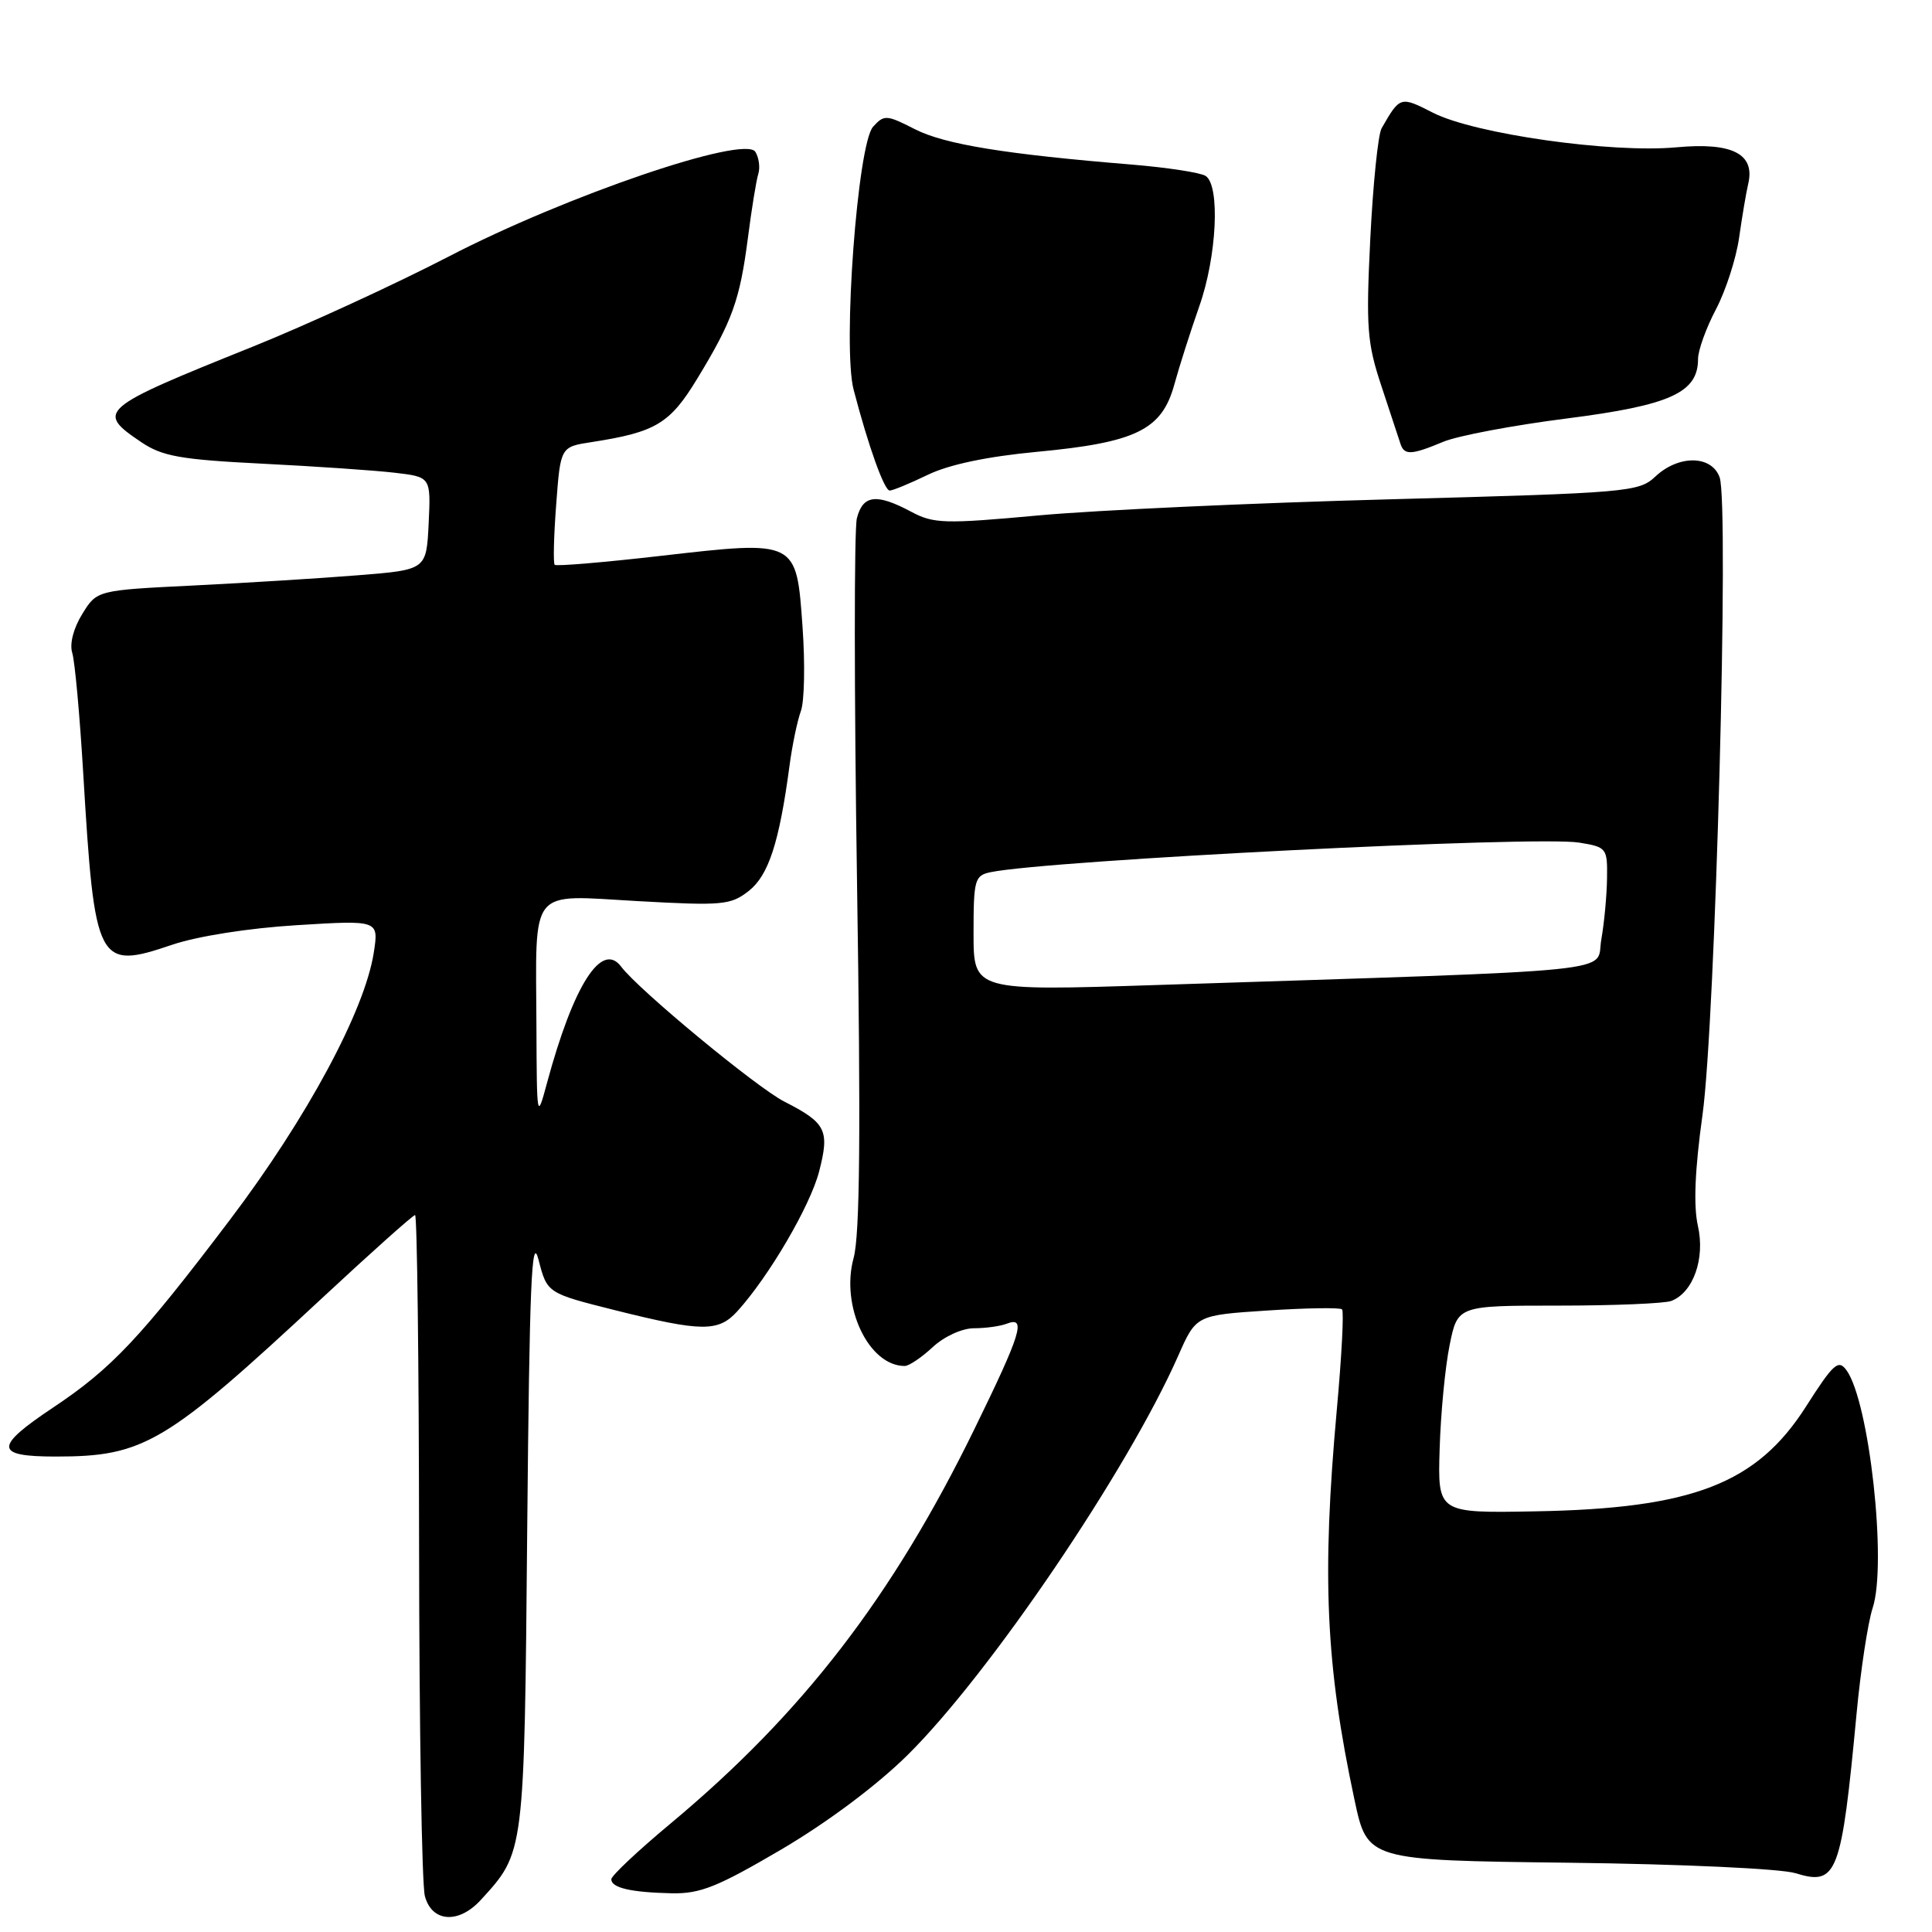 <?xml version="1.0" encoding="UTF-8" standalone="no"?>
<!DOCTYPE svg PUBLIC "-//W3C//DTD SVG 1.1//EN" "http://www.w3.org/Graphics/SVG/1.1/DTD/svg11.dtd" >
<svg xmlns="http://www.w3.org/2000/svg" xmlns:xlink="http://www.w3.org/1999/xlink" version="1.1" viewBox="0 0 256 256">
 <g >
 <path fill="currentColor"
d=" M 63.71 251.75 C 69.52 245.39 69.47 245.83 69.86 202.50 C 70.16 170.16 70.44 163.35 71.36 166.93 C 72.50 171.35 72.50 171.35 81.50 173.61 C 93.03 176.49 95.18 176.51 97.70 173.75 C 101.88 169.15 107.36 159.79 108.54 155.22 C 109.95 149.76 109.47 148.79 103.91 145.96 C 100.23 144.07 84.60 131.15 82.31 128.09 C 79.73 124.65 75.99 130.51 72.48 143.50 C 71.15 148.44 71.13 148.34 71.08 136.00 C 71.00 117.28 69.95 118.59 84.47 119.40 C 95.75 120.03 96.82 119.93 99.22 118.05 C 101.84 115.98 103.25 111.66 104.61 101.50 C 104.97 98.75 105.66 95.47 106.12 94.22 C 106.59 92.96 106.69 87.95 106.34 83.06 C 105.52 71.52 105.66 71.58 87.51 73.66 C 80.02 74.52 73.71 75.05 73.50 74.84 C 73.29 74.63 73.38 71.02 73.70 66.83 C 74.27 59.21 74.27 59.21 78.39 58.58 C 86.91 57.26 88.77 56.14 92.41 50.14 C 97.05 42.51 98.03 39.77 99.10 31.54 C 99.59 27.71 100.21 23.89 100.48 23.04 C 100.74 22.19 100.56 20.88 100.09 20.12 C 98.67 17.86 75.01 25.93 59.50 33.97 C 52.35 37.67 40.65 43.05 33.50 45.93 C 13.07 54.14 12.65 54.50 18.75 58.61 C 21.50 60.46 23.94 60.90 34.75 61.44 C 41.76 61.79 49.66 62.33 52.30 62.64 C 57.09 63.20 57.09 63.20 56.80 69.35 C 56.50 75.50 56.50 75.50 47.50 76.22 C 42.55 76.62 32.73 77.23 25.67 77.58 C 12.84 78.21 12.84 78.21 10.90 81.36 C 9.74 83.23 9.20 85.31 9.57 86.50 C 9.92 87.60 10.57 94.80 11.03 102.50 C 12.55 127.86 12.90 128.54 22.80 125.19 C 26.16 124.05 32.95 122.98 39.34 122.59 C 50.19 121.92 50.19 121.92 49.53 126.21 C 48.35 133.88 40.68 148.14 30.46 161.64 C 18.61 177.29 14.80 181.33 7.05 186.50 C -0.81 191.74 -0.75 193.00 7.37 193.00 C 19.10 193.00 21.91 191.33 42.76 171.93 C 49.22 165.92 54.73 161.00 55.00 161.00 C 55.27 161.00 55.51 180.69 55.53 204.75 C 55.55 228.81 55.89 249.74 56.30 251.25 C 57.23 254.72 60.78 254.96 63.71 251.75 Z  M 103.57 245.04 C 109.70 241.43 116.24 236.53 120.29 232.52 C 131.15 221.77 149.43 194.79 156.11 179.67 C 158.49 174.27 158.49 174.27 167.93 173.65 C 173.12 173.31 177.57 173.24 177.83 173.50 C 178.09 173.76 177.78 179.71 177.14 186.73 C 175.13 208.91 175.66 220.60 179.48 238.50 C 181.19 246.50 181.19 246.50 207.85 246.82 C 222.78 247.00 236.00 247.61 237.92 248.21 C 243.43 249.91 243.99 248.43 246.01 227.02 C 246.55 221.26 247.51 214.99 248.13 213.09 C 250.07 207.24 247.69 185.70 244.66 181.55 C 243.59 180.09 242.93 180.69 239.30 186.38 C 232.78 196.60 224.30 199.89 203.44 200.26 C 190.50 200.50 190.50 200.50 190.76 192.00 C 190.90 187.32 191.49 181.14 192.08 178.25 C 193.14 173.00 193.14 173.00 206.49 173.00 C 213.83 173.00 220.56 172.72 221.46 172.38 C 224.37 171.26 225.96 166.76 224.98 162.43 C 224.38 159.78 224.58 154.99 225.59 147.73 C 227.30 135.43 229.14 66.81 227.86 63.25 C 226.80 60.30 222.43 60.25 219.35 63.14 C 217.16 65.20 215.79 65.31 184.21 66.16 C 166.14 66.64 145.20 67.60 137.67 68.29 C 125.15 69.44 123.71 69.40 120.74 67.81 C 116.13 65.35 114.33 65.57 113.54 68.68 C 113.17 70.15 113.18 91.86 113.56 116.93 C 114.07 150.06 113.94 163.64 113.11 166.68 C 111.35 173.08 115.10 181.00 119.88 181.00 C 120.44 181.00 122.11 179.88 123.59 178.50 C 125.12 177.08 127.49 176.00 129.06 176.00 C 130.59 176.00 132.55 175.73 133.42 175.39 C 136.02 174.39 135.32 176.67 129.09 189.41 C 118.25 211.58 106.35 227.03 88.92 241.57 C 84.56 245.20 81.00 248.55 81.00 249.01 C 81.00 250.15 83.60 250.75 89.00 250.87 C 92.79 250.95 95.09 250.02 103.57 245.04 Z  M 122.95 62.91 C 125.76 61.55 130.83 60.49 137.39 59.87 C 150.51 58.64 153.94 56.97 155.59 51.00 C 156.27 48.52 157.77 43.84 158.91 40.59 C 161.24 34.00 161.70 24.57 159.75 23.31 C 159.06 22.87 154.68 22.20 150.00 21.81 C 133.24 20.44 125.17 19.13 121.23 17.12 C 117.47 15.20 117.15 15.18 115.69 16.79 C 113.63 19.08 111.63 45.99 113.11 51.64 C 115.07 59.15 117.17 65.00 117.89 65.00 C 118.30 65.00 120.57 64.06 122.95 62.91 Z  M 191.24 58.54 C 193.15 57.74 200.52 56.35 207.61 55.45 C 221.32 53.70 225.00 52.03 225.00 47.57 C 225.00 46.42 226.07 43.46 227.37 40.99 C 228.67 38.52 230.05 34.25 230.44 31.50 C 230.83 28.75 231.37 25.55 231.64 24.39 C 232.60 20.39 229.55 18.83 222.13 19.52 C 213.51 20.32 195.39 17.75 189.88 14.94 C 185.55 12.73 185.51 12.74 183.07 17.00 C 182.60 17.82 181.93 24.41 181.57 31.64 C 180.99 43.40 181.15 45.45 183.04 51.14 C 184.20 54.64 185.33 58.06 185.55 58.75 C 186.05 60.36 186.98 60.32 191.24 58.54 Z  M 129.00 123.67 C 129.00 116.56 129.15 116.01 131.25 115.57 C 138.95 113.98 203.62 110.72 209.25 111.65 C 212.89 112.24 213.00 112.38 212.94 116.38 C 212.91 118.65 212.57 122.30 212.18 124.50 C 211.38 128.99 216.71 128.45 153.25 130.52 C 129.00 131.31 129.00 131.31 129.00 123.67 Z "/>
</g>
</svg>